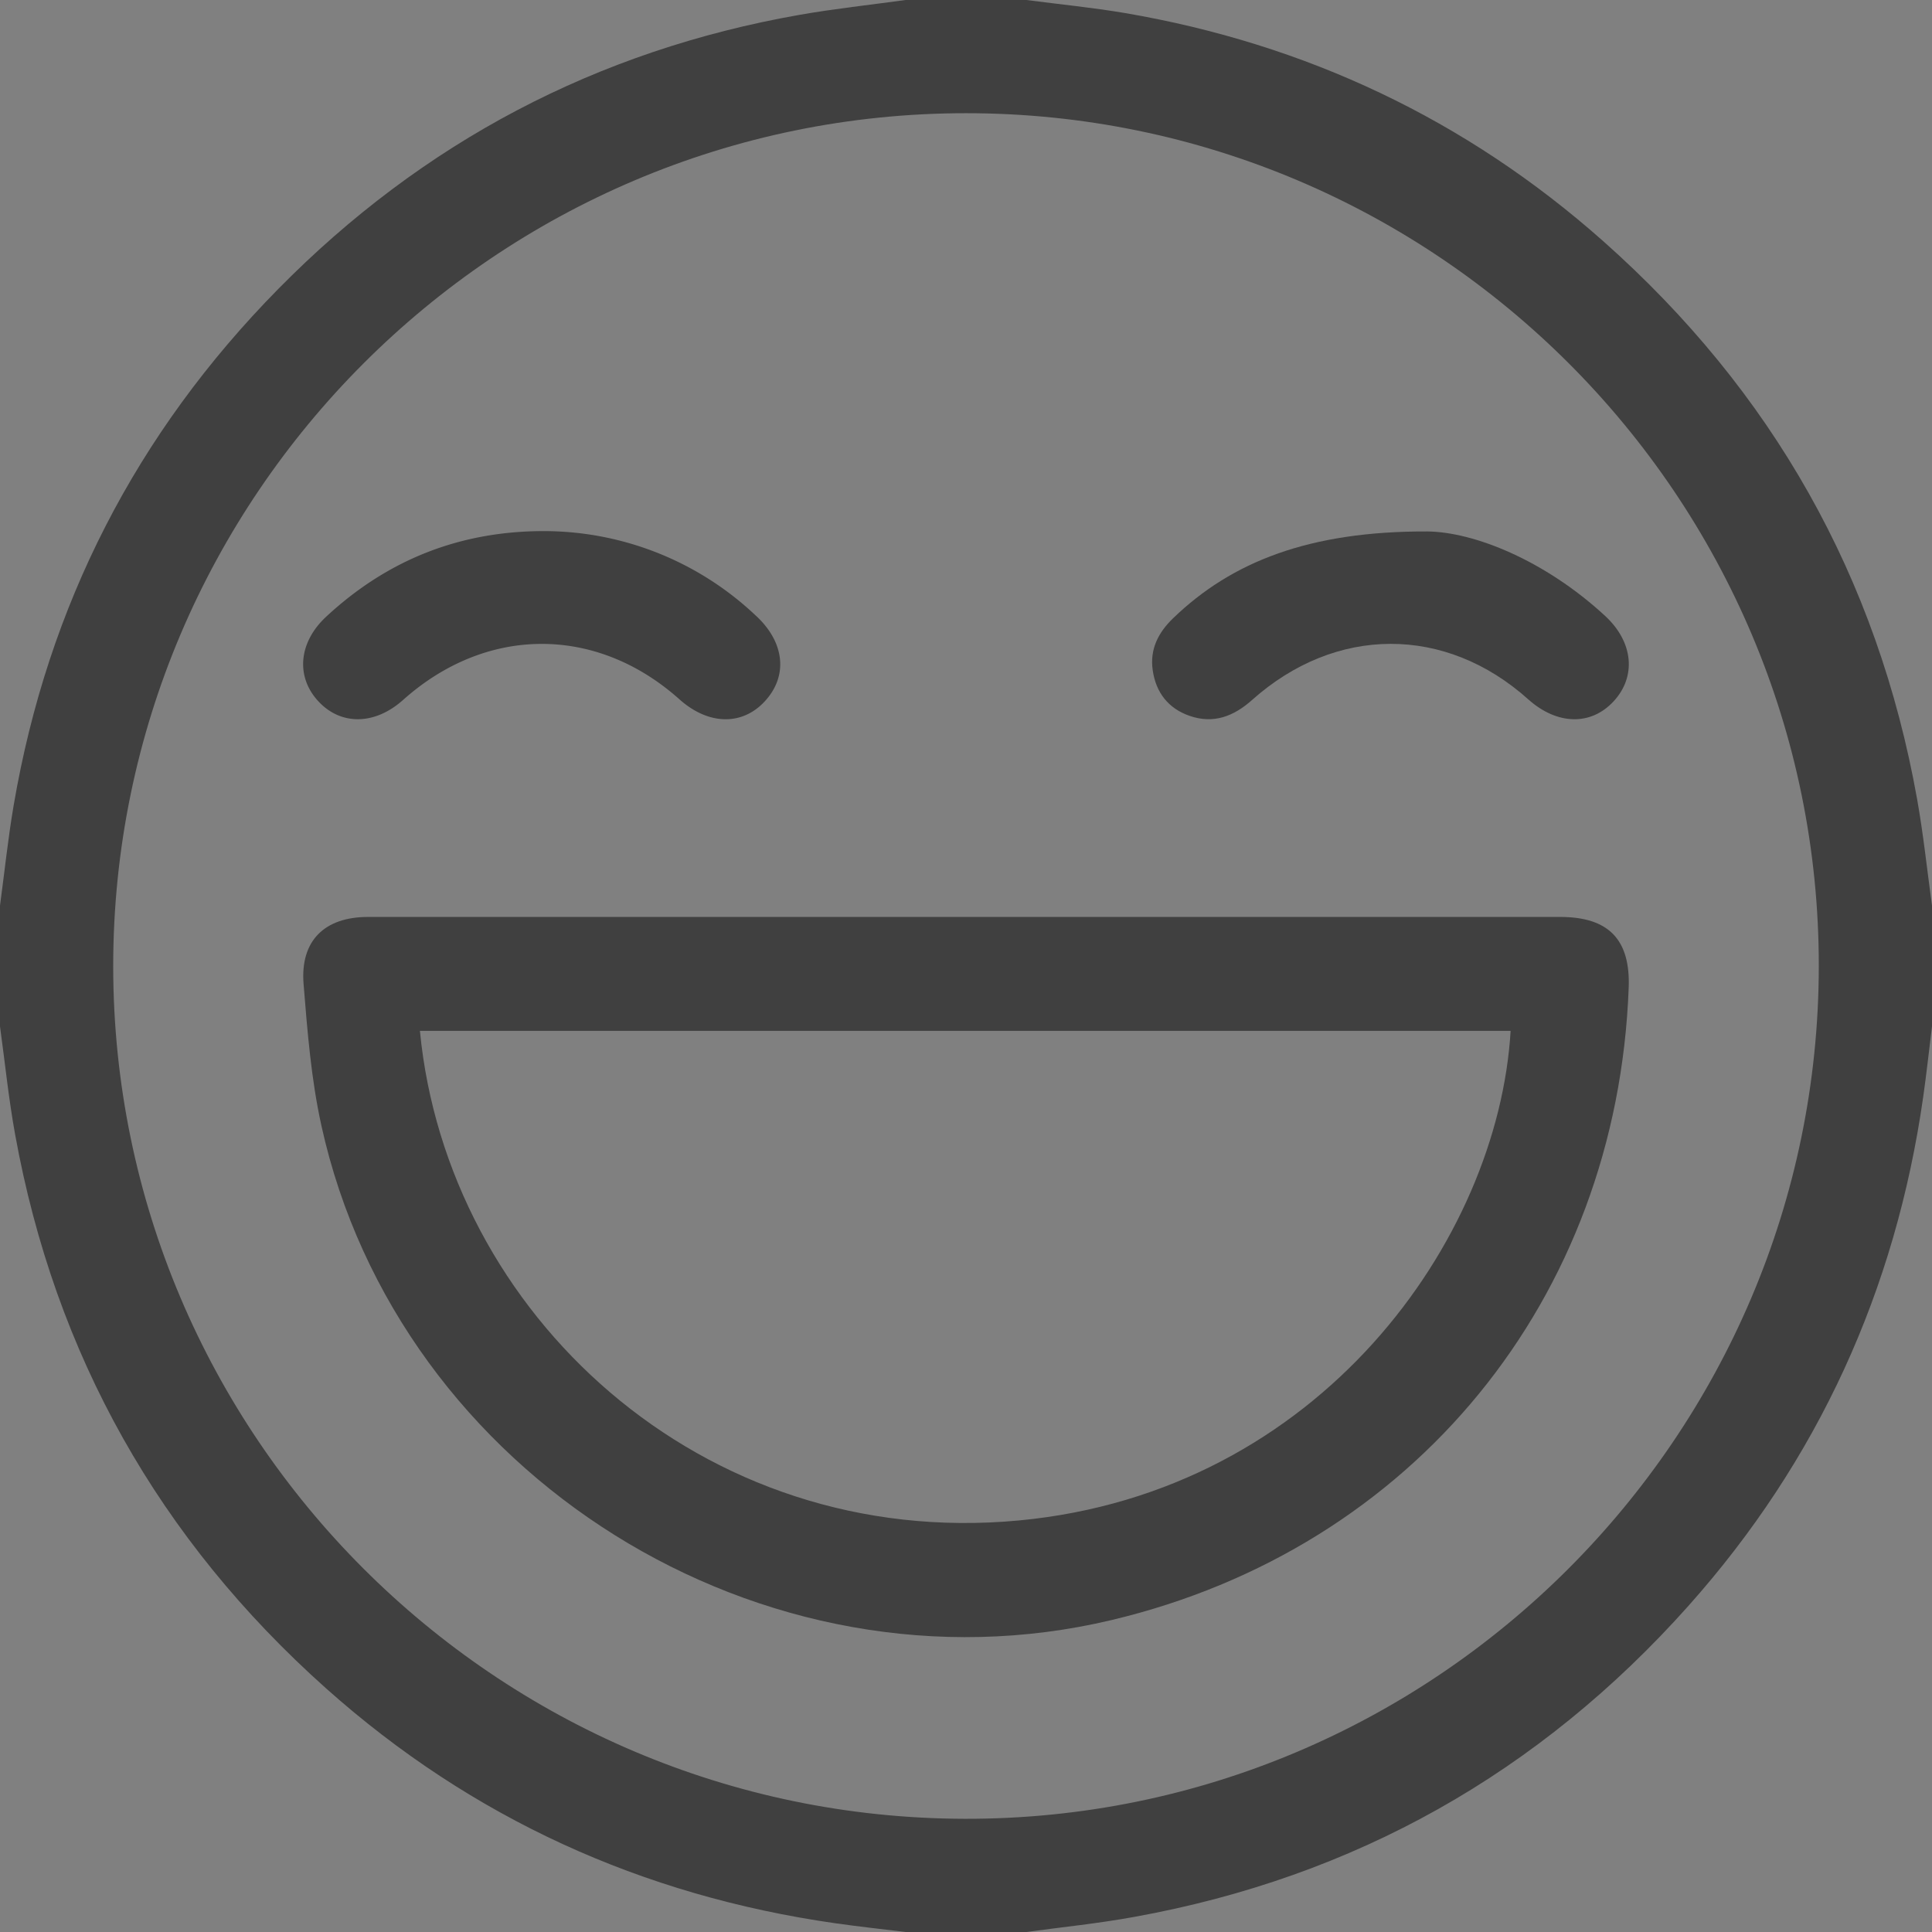 <svg id="图层_1" data-name="图层 1" xmlns="http://www.w3.org/2000/svg" viewBox="0 0 512 512"><rect x="0" y="0" width="512" height="512" fill="#808080" stroke="none"/><defs><style>.cls-1{opacity:0.5;}.cls-2{fill:#fff;}</style></defs><title>smile (1)</title><g class="cls-1"><path d="M67,307H35c-6.25-.77-12.51-1.44-18.73-2.33-51.13-7.33-96.28-27.84-134.83-62.21C-162.79,203-190.43,154-201,95.6c-1.72-9.46-2.68-19.06-4-28.6V35c1.2-8.88,2.12-17.8,3.63-26.63q13.58-79.38,70.12-136.8C-93-167.26-46.88-191.61,6.91-201.07,16.22-202.7,25.63-203.71,35-205H67c8.72,1.14,17.49,2,26.14,3.46,47.9,8.19,90.32,28.17,126.68,60.41,44.76,39.68,72.74,89,83.25,148C304.73,16.2,305.71,25.63,307,35V67c-.78,6.25-1.45,12.52-2.34,18.75-7.3,51.14-27.85,96.29-62.22,134.83C203,264.82,154,292.45,95.57,303,86.12,304.73,76.53,305.69,67,307ZM51-175C-73.5-175-175-73.47-175,51.07-174.94,175.45-73.76,276.73,50.69,277S276.83,175.8,277,51.17,175.65-175,51-175Z" transform="translate(205 205)"/><path d="M51,38H208.45c12.87,0,18.65,6,18.17,18.77-3.07,82.49-57.07,148.54-137,167.55-92.35,22-189-38.29-209.44-131-2.71-12.28-3.72-25-4.73-37.57C-125.46,44.3-119,38-107.46,38Q-28.25,38,51,38ZM-93.72,68.19C-86.52,142.87-19.29,205.86,65,197.94c79.84-7.51,127.06-74.5,130.33-129.75Z" transform="translate(205 205)"/><path d="M173.25-64.16c12.34.12,31.2,7.65,47.16,22.42,7.44,6.89,8.28,16,2.25,22.56s-15,6.35-22.65-.48c-21.91-19.65-51-19.64-73.21.17-4.87,4.34-10.19,6.38-16.48,4.22-5.69-1.95-9-6.2-9.84-12.13-.8-5.57,1.49-10,5.45-13.8C121.39-56.09,141.87-64.26,173.25-64.16Z" transform="translate(205 205)"/><path d="M-61-64.25A81.7,81.7,0,0,1-4.86-42C3-34.89,3.9-25.87-2.31-19.16c-6,6.54-15,6.33-22.64-.52-22-19.64-51.14-19.57-73.24.18-7.4,6.61-16.31,6.81-22.3.5-6.18-6.5-5.46-15.69,1.9-22.54C-102.39-56.6-83.23-64.23-61-64.25Z" transform="translate(205 205)"/></g><path class="cls-2" d="M-719-5" transform="translate(205 205)"/></svg>